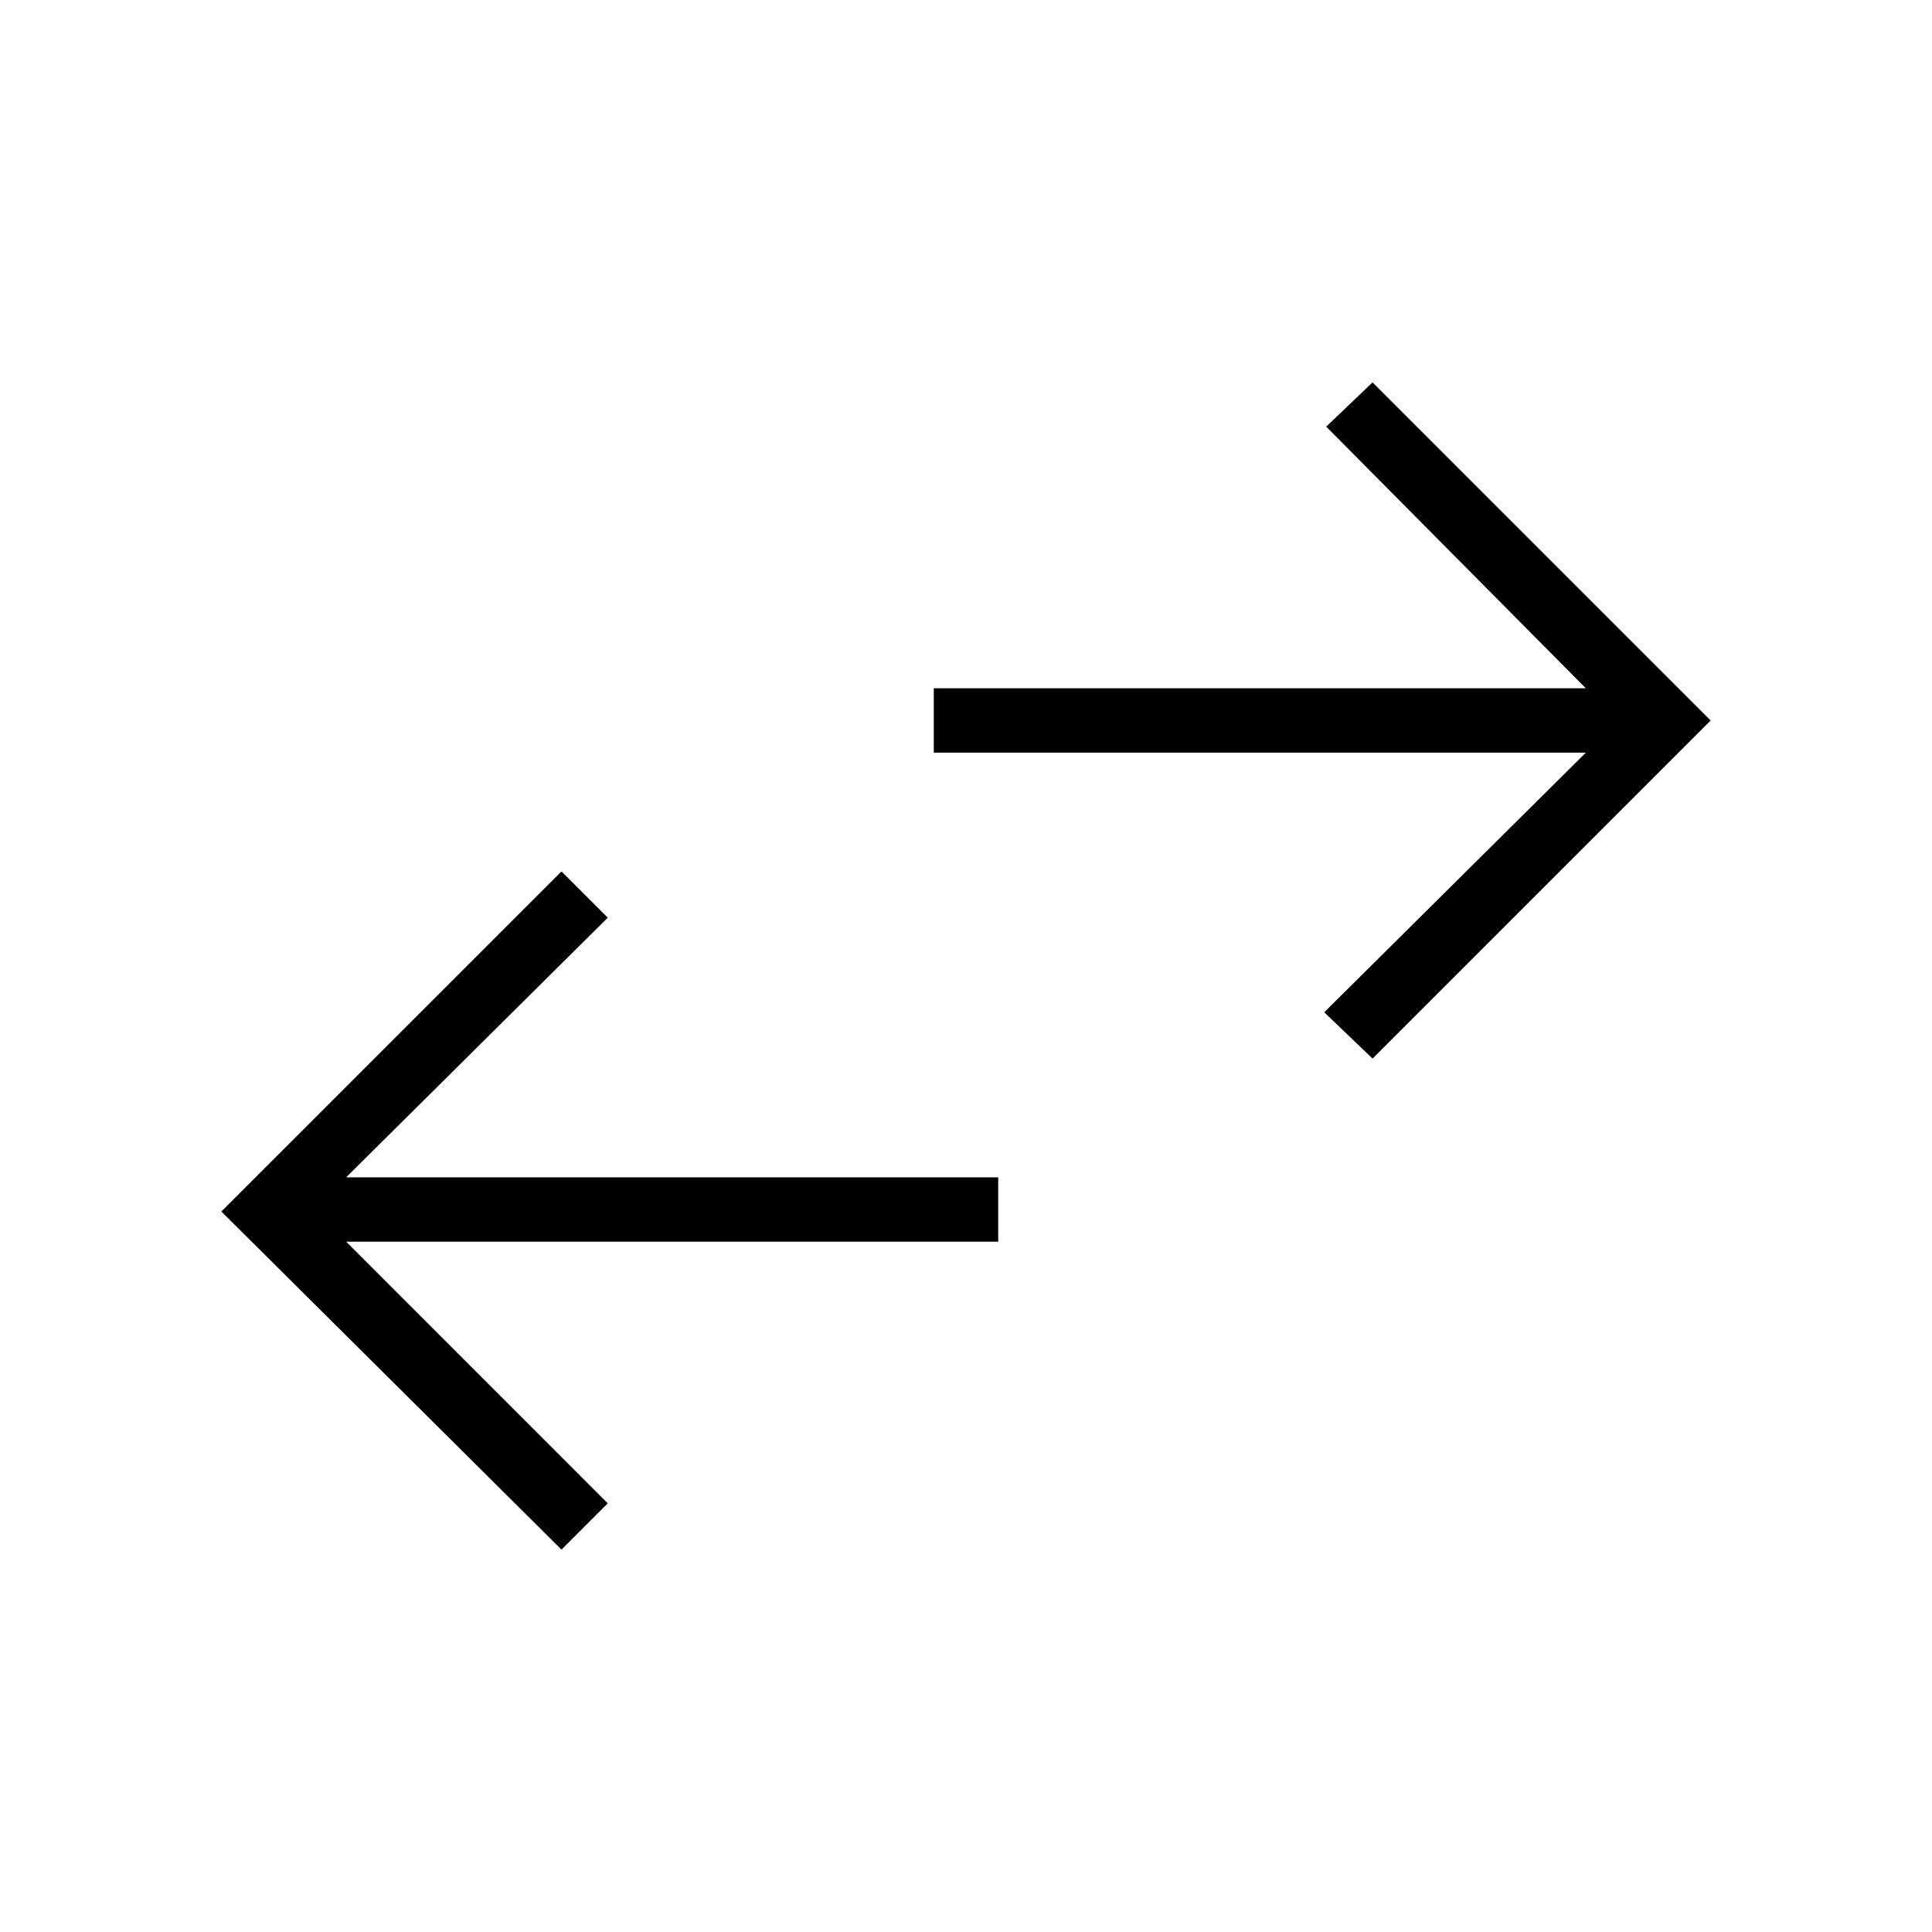 <svg xmlns="http://www.w3.org/2000/svg" height="40" width="40"><path d="m11.625 32.083-7.042-7 7.042-7.041.958.958-5.416 5.375h13.5v1.333h-13.5l5.416 5.417Zm16.792-10.166-1-.959 5.416-5.375h-13.5V14.25h13.5l-5.375-5.417.959-.916 7 7Z"/></svg>